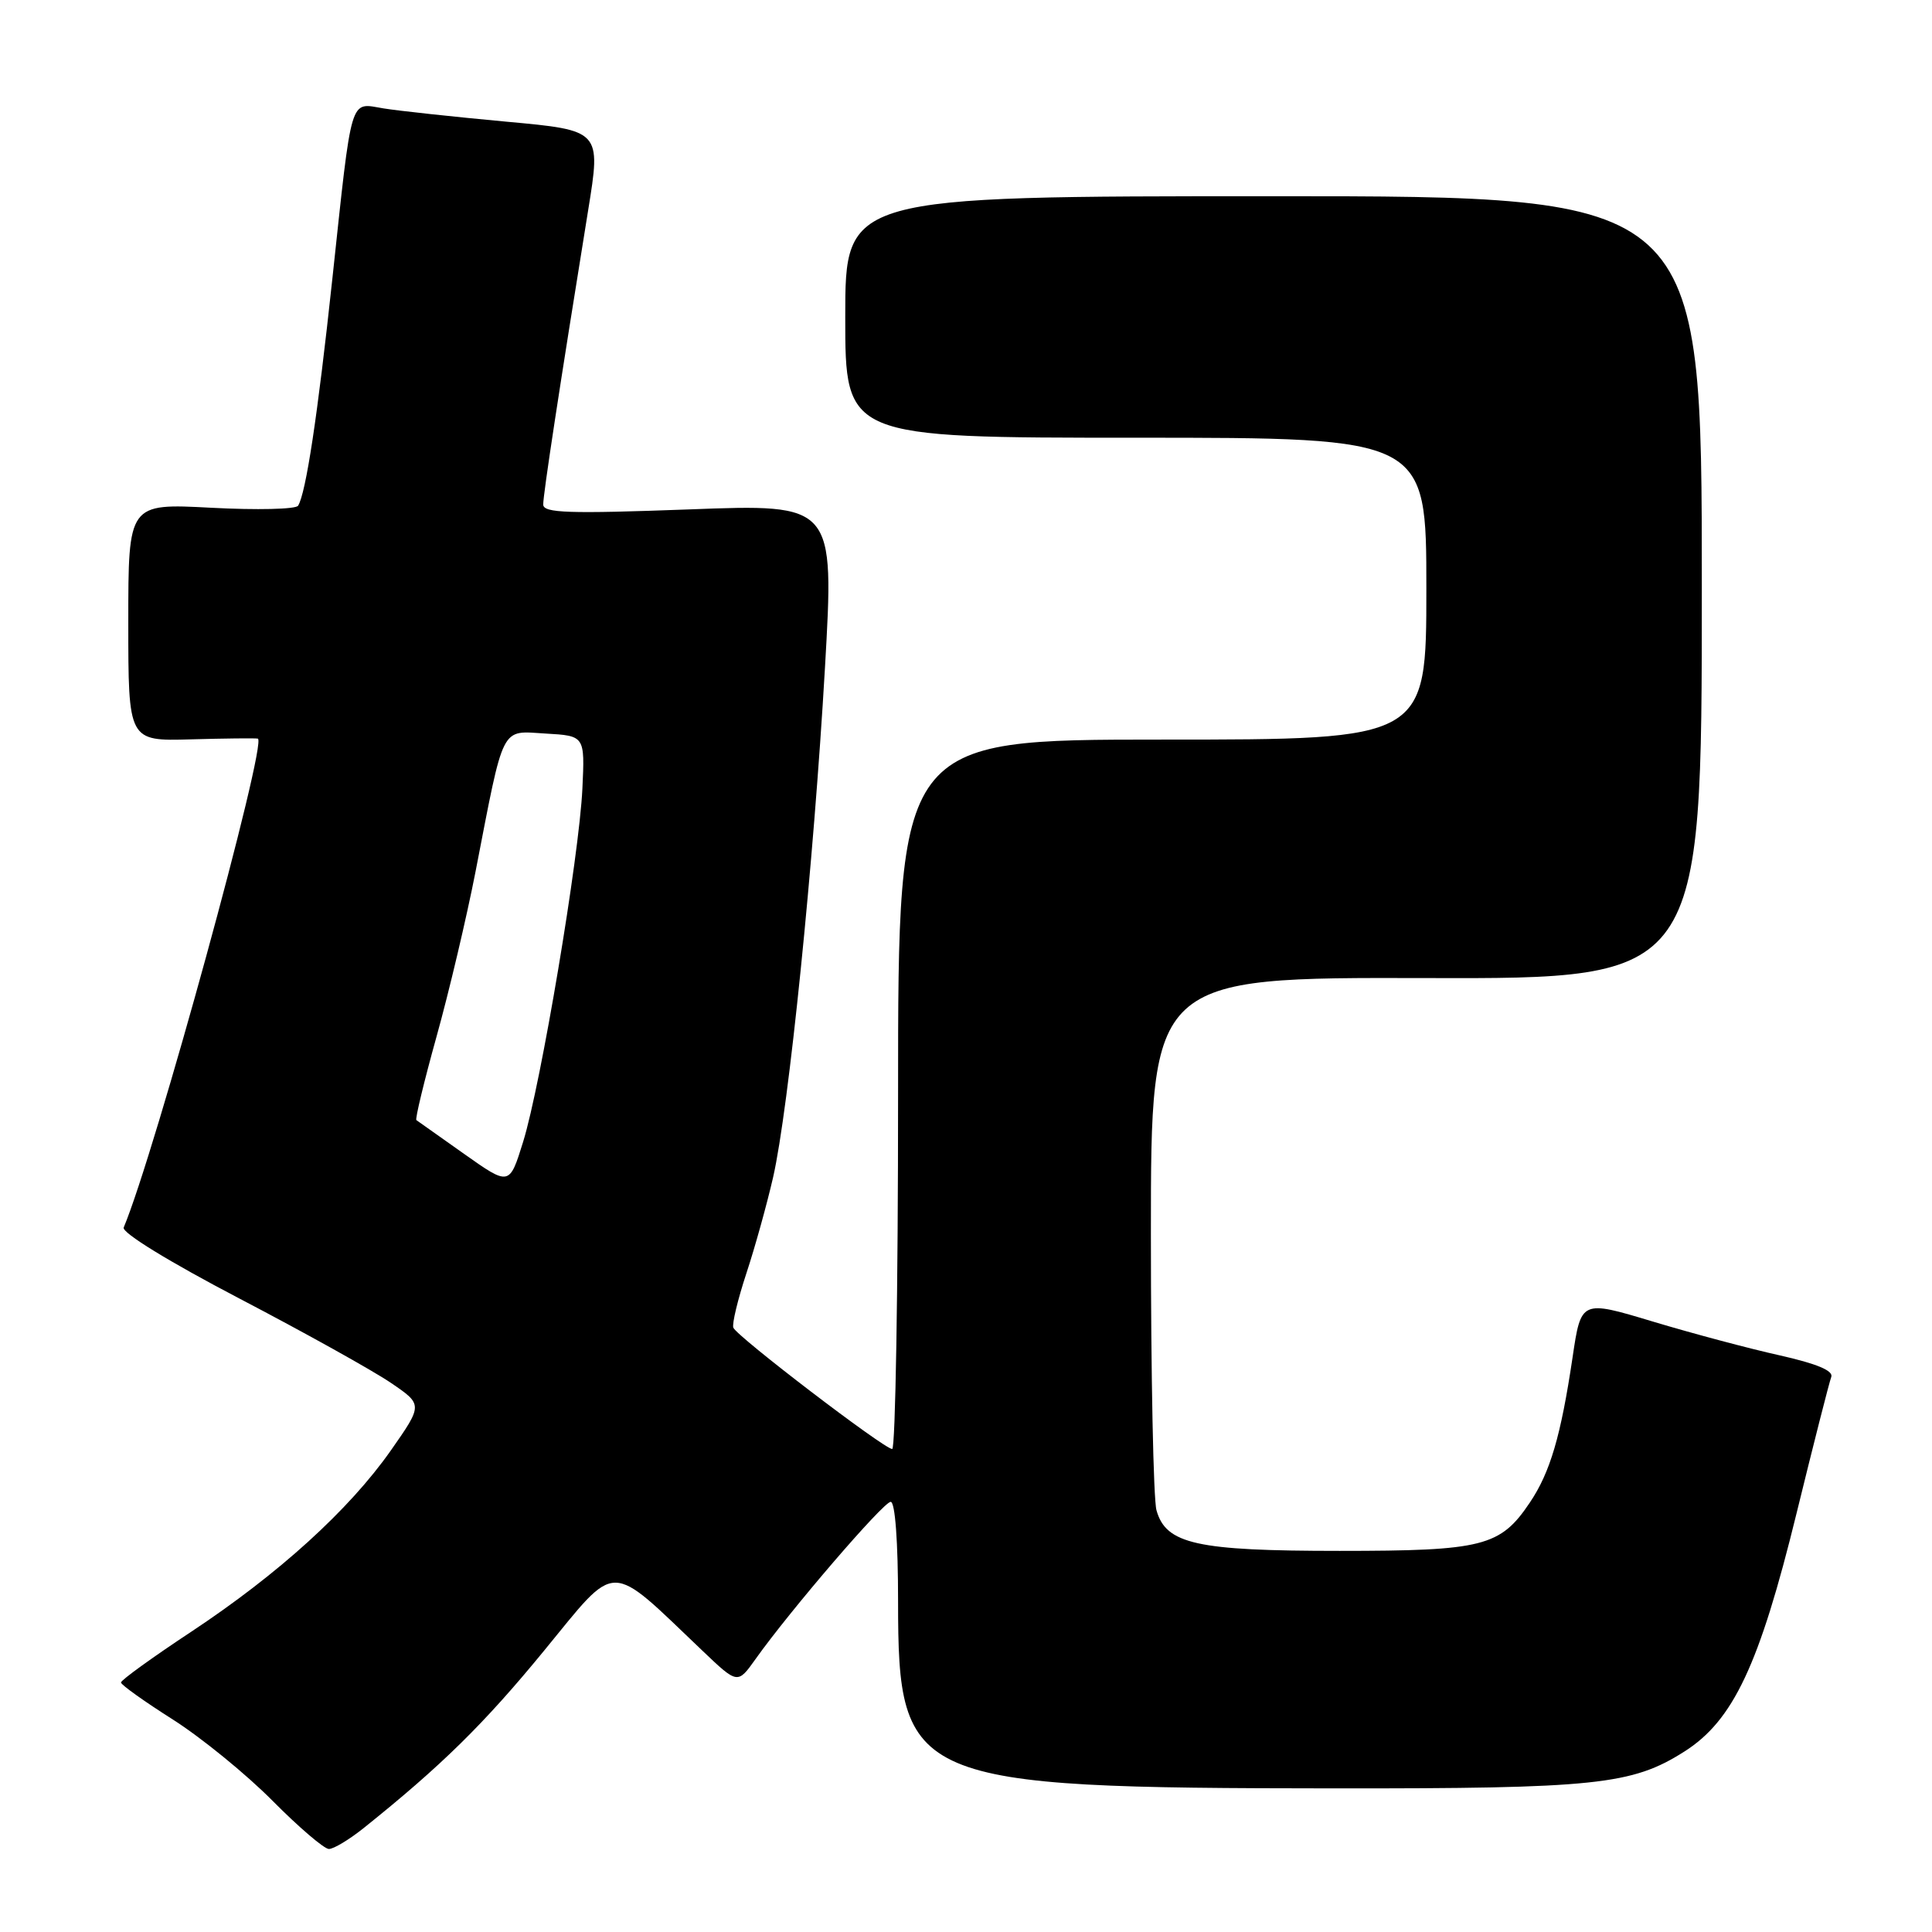 <?xml version="1.0" encoding="UTF-8" standalone="no"?>
<!DOCTYPE svg PUBLIC "-//W3C//DTD SVG 1.1//EN" "http://www.w3.org/Graphics/SVG/1.1/DTD/svg11.dtd" >
<svg xmlns="http://www.w3.org/2000/svg" xmlns:xlink="http://www.w3.org/1999/xlink" version="1.1" viewBox="0 0 256 256">
 <g >
 <path fill="currentColor"
d=" M 48.16 242.25 C 58.45 234.01 64.12 228.45 72.08 218.74 C 81.96 206.70 80.44 206.70 93.12 218.77 C 97.74 223.17 97.74 223.17 100.11 219.84 C 104.73 213.34 117.06 199.00 118.02 199.00 C 118.61 199.00 119.00 204.29 119.00 212.25 C 119.01 236.23 120.61 236.92 176.70 236.97 C 211.44 237.00 216.24 236.50 223.17 232.10 C 229.66 227.99 233.12 220.64 238.05 200.53 C 240.32 191.27 242.39 183.14 242.65 182.46 C 242.97 181.63 240.74 180.70 235.81 179.59 C 231.79 178.70 224.22 176.68 219.00 175.11 C 209.50 172.25 209.50 172.25 208.37 179.88 C 206.82 190.29 205.41 195.09 202.71 199.10 C 198.80 204.92 196.51 205.50 177.50 205.50 C 158.54 205.50 154.50 204.60 153.24 200.12 C 152.83 198.68 152.50 182.20 152.50 163.50 C 152.50 129.50 152.50 129.50 189.00 129.60 C 225.50 129.70 225.50 129.70 225.50 77.85 C 225.50 26.00 225.50 26.00 168.75 26.00 C 112.00 26.00 112.00 26.00 112.00 42.00 C 112.00 58.00 112.00 58.00 150.50 58.00 C 189.00 58.00 189.00 58.00 189.00 78.00 C 189.00 98.00 189.00 98.00 154.00 98.00 C 119.00 98.00 119.00 98.00 119.00 145.00 C 119.00 170.85 118.65 192.00 118.22 192.00 C 117.15 192.00 97.58 177.05 97.17 175.92 C 96.98 175.42 97.76 172.19 98.89 168.75 C 100.03 165.31 101.62 159.57 102.44 156.00 C 104.51 146.93 107.82 114.34 109.31 88.51 C 110.56 66.77 110.56 66.77 91.28 67.50 C 75.35 68.09 72.00 67.98 71.98 66.86 C 71.96 65.57 74.14 51.31 77.93 27.88 C 79.65 17.27 79.65 17.27 67.07 16.12 C 60.16 15.48 52.83 14.69 50.80 14.36 C 46.28 13.62 46.69 12.25 44.03 37.02 C 42.08 55.18 40.54 65.31 39.50 67.01 C 39.21 67.48 34.03 67.60 27.98 67.28 C 17.00 66.70 17.00 66.70 17.00 82.45 C 17.00 98.20 17.00 98.20 25.25 97.97 C 29.79 97.84 33.79 97.80 34.16 97.87 C 35.52 98.14 20.50 152.90 16.39 162.65 C 16.10 163.32 22.42 167.20 31.70 172.05 C 40.39 176.59 49.42 181.62 51.77 183.22 C 56.04 186.12 56.04 186.12 51.79 192.19 C 46.25 200.08 36.93 208.54 25.33 216.22 C 20.20 219.61 16.01 222.64 16.03 222.94 C 16.04 223.25 19.14 225.46 22.91 227.85 C 26.68 230.25 32.62 235.09 36.10 238.60 C 39.59 242.12 42.96 245.00 43.58 245.00 C 44.21 245.00 46.27 243.76 48.16 242.25 Z  M 61.50 152.90 C 58.20 150.57 55.35 148.55 55.17 148.42 C 54.99 148.28 56.19 143.29 57.85 137.33 C 59.51 131.38 61.83 121.55 63.01 115.50 C 66.85 95.72 66.27 96.85 72.30 97.20 C 77.50 97.50 77.50 97.50 77.17 104.50 C 76.75 113.47 71.67 143.73 69.31 151.32 C 67.50 157.14 67.50 157.14 61.50 152.90 Z "/>
</g>
</svg>